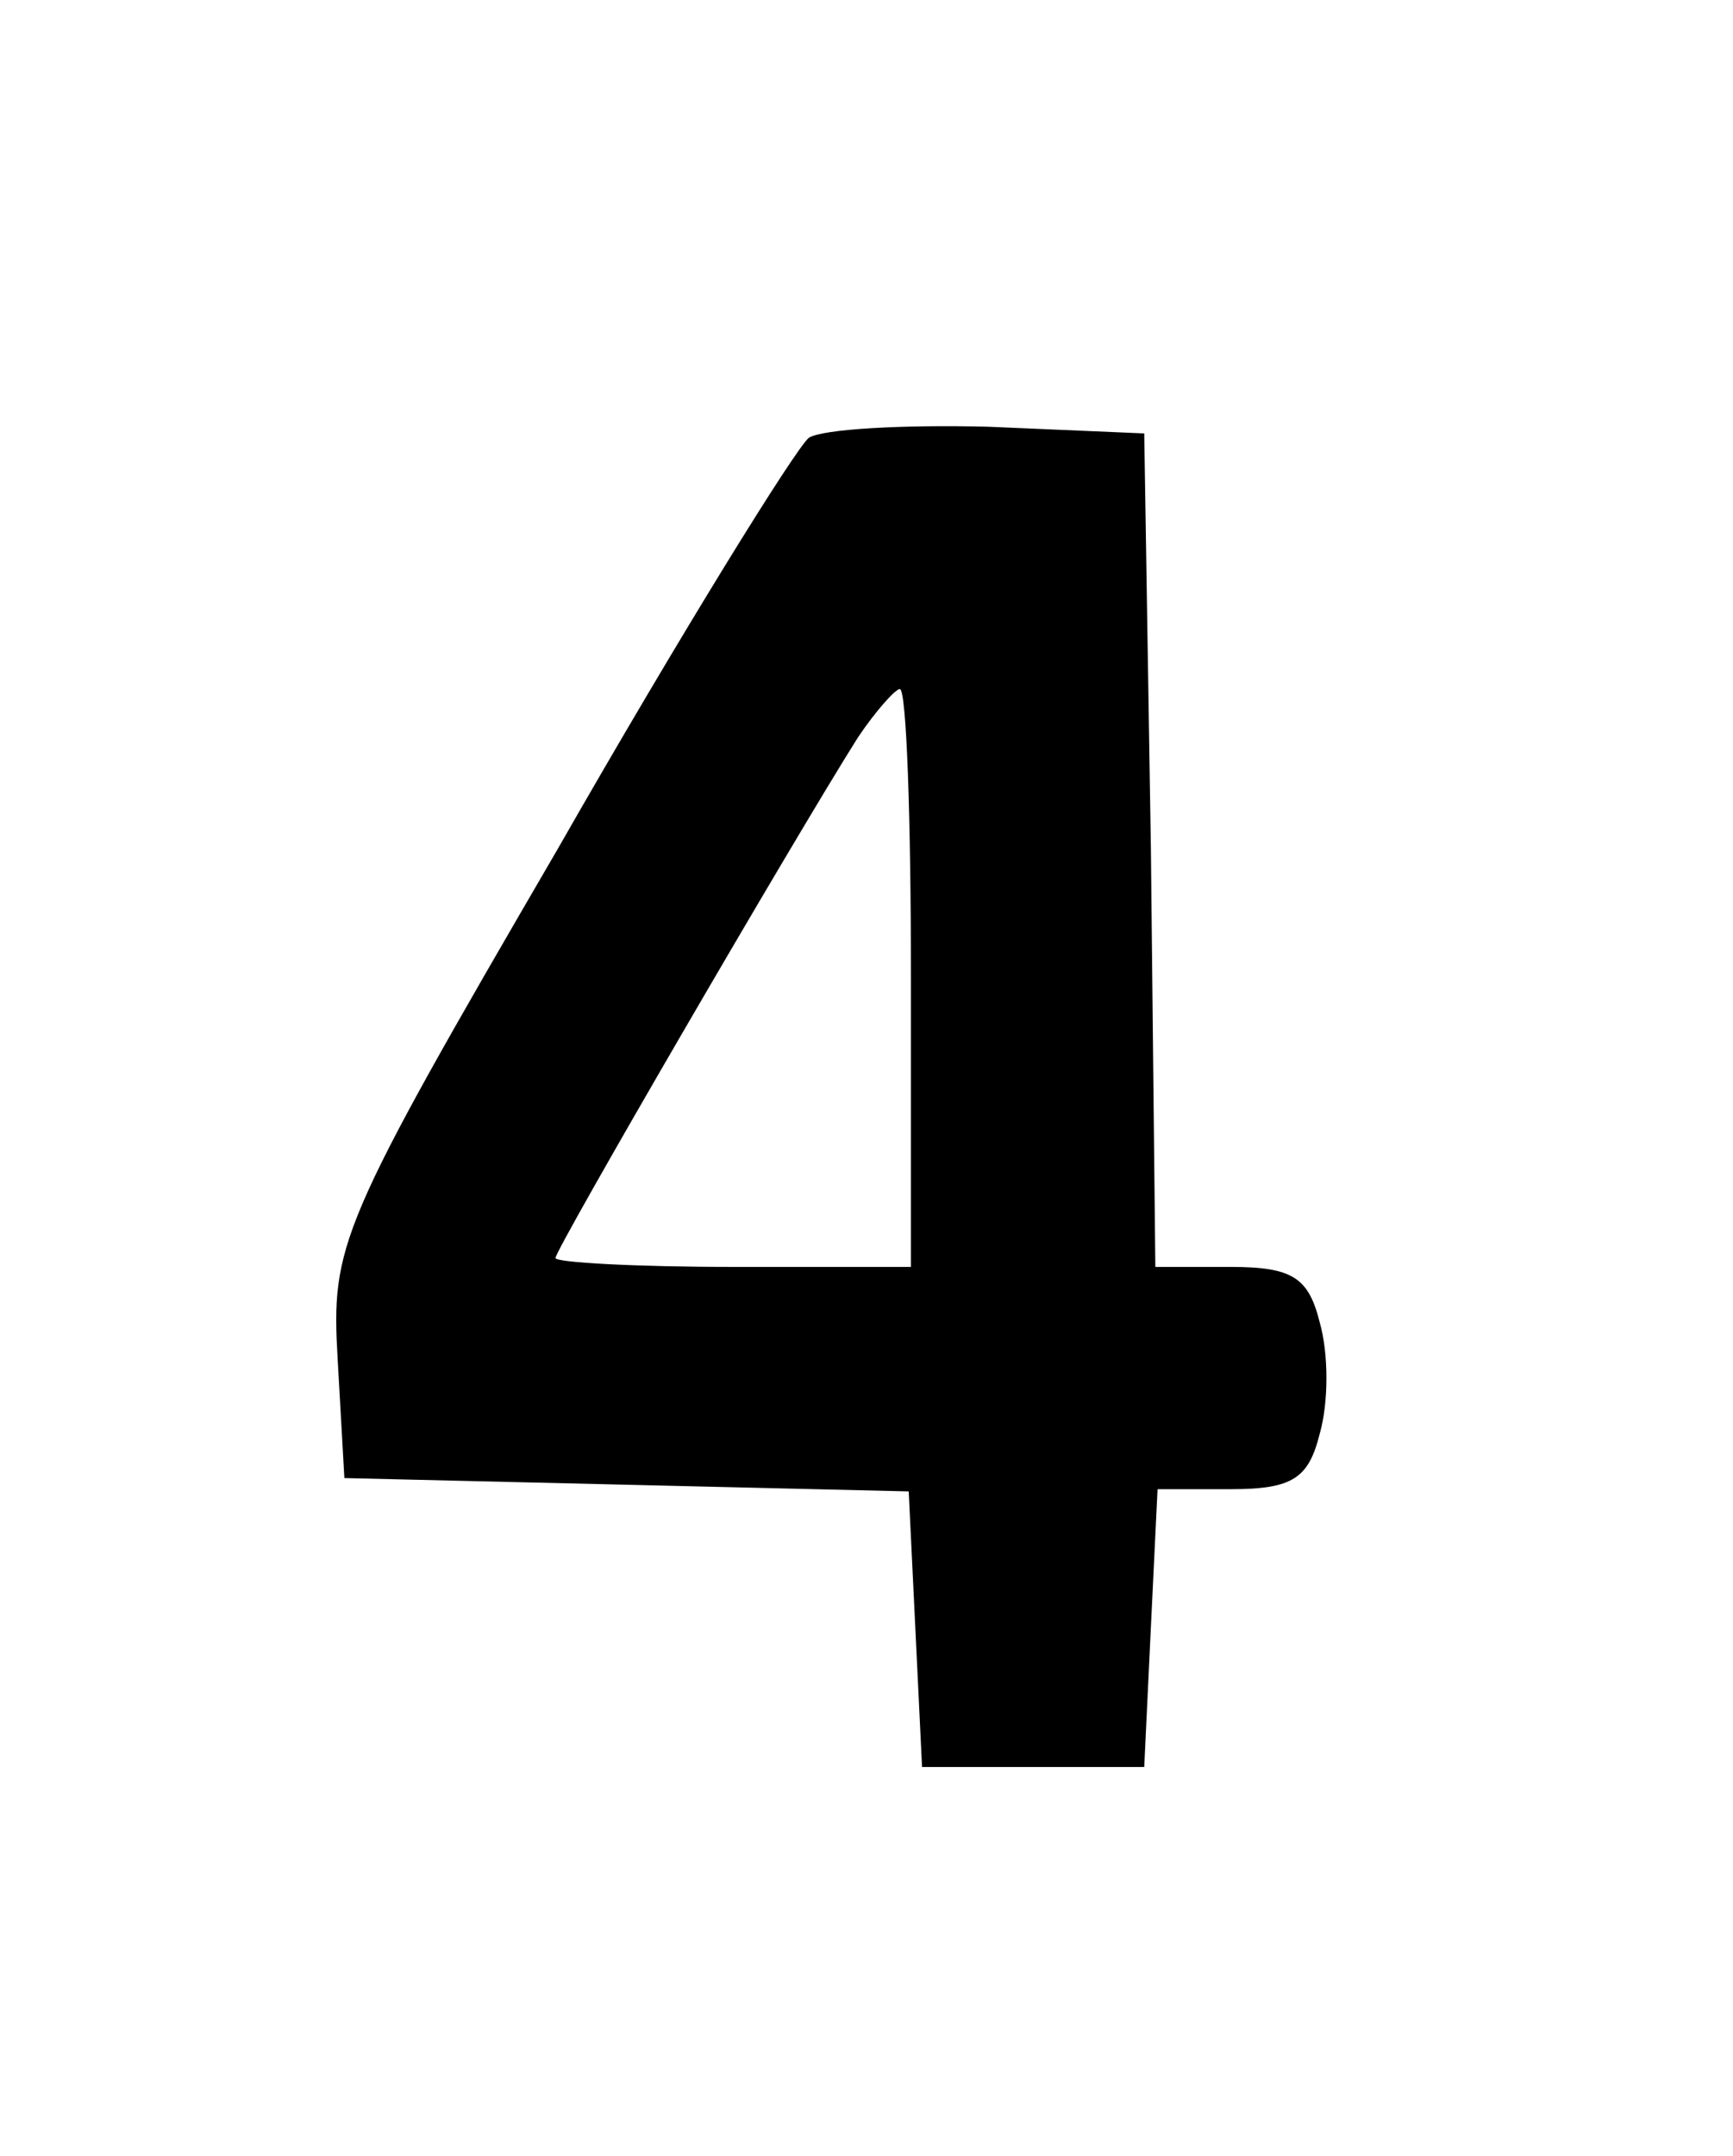 <?xml version="1.0" standalone="no"?>
<!DOCTYPE svg PUBLIC "-//W3C//DTD SVG 20010904//EN"
 "http://www.w3.org/TR/2001/REC-SVG-20010904/DTD/svg10.dtd">
<svg version="1.0" xmlns="http://www.w3.org/2000/svg"
 width="78pt" height="97pt" viewBox="0 0 78 97"
 preserveAspectRatio="xMidYMid meet">
<g transform="translate(0,97) scale(0.1,-0.1)"
fill="#000000" stroke="none">
<path d="M364 773 c-6 -5 -57 -87 -113 -185 -99 -170 -102 -178 -99 -230 l3
-53 127 -3 127 -3 3 -62 3 -62 50 0 50 0 3 63 3 62 33 0 c28 0 35 5 40 25 4
14 4 36 0 50 -5 20 -12 25 -40 25 l-34 0 -2 188 -3 187 -70 3 c-38 1 -75 -1
-81 -5z m46 -243 l0 -130 -80 0 c-44 0 -80 2 -80 4 0 4 107 188 136 234 8 12
17 22 19 22 3 0 5 -58 5 -130z"/>
</g>
</svg>
